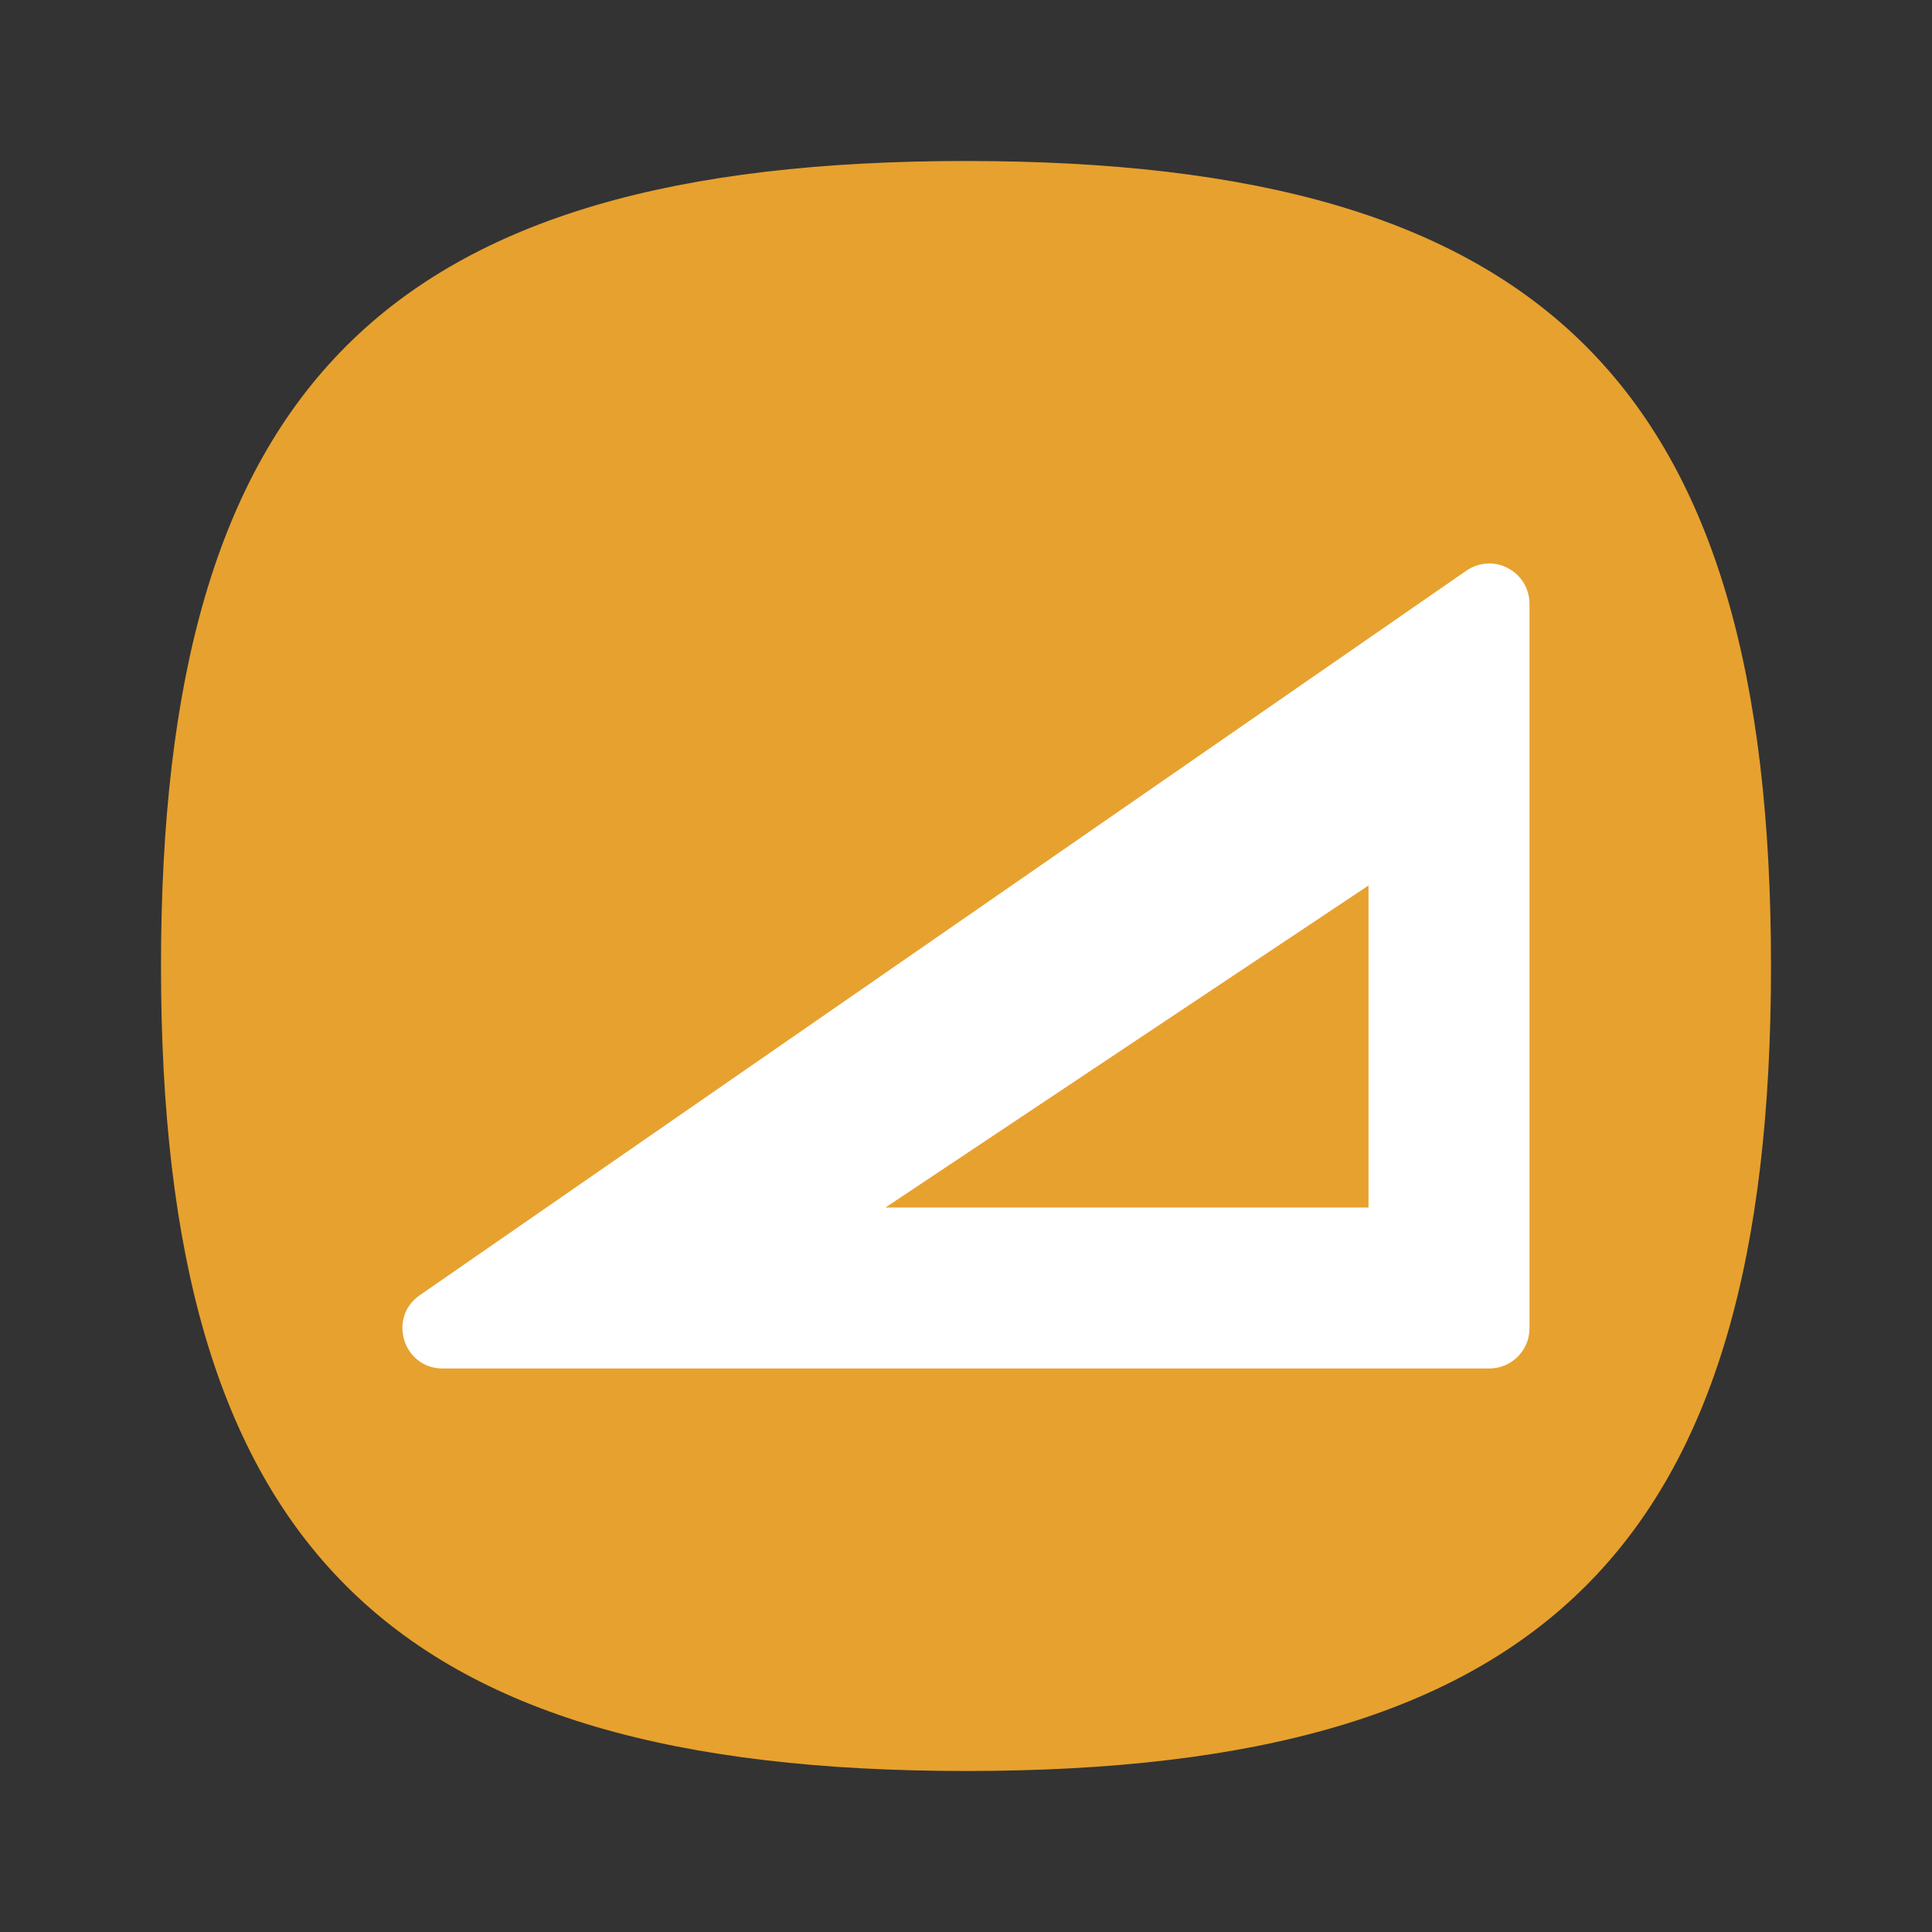 <?xml version="1.0" encoding="UTF-8" standalone="no"?>
<svg
   viewbox="0 0 200 200"
   version="1.1"
   id="svg4"
   sodipodi:docname="folder-template.svg"
   width="24"
   height="24"
   inkscape:version="1.1.1 (3bf5ae0d25, 2021-09-20, custom)"
   xmlns:inkscape="http://www.inkscape.org/namespaces/inkscape"
   xmlns:sodipodi="http://sodipodi.sourceforge.net/DTD/sodipodi-0.dtd"
   xmlns="http://www.w3.org/2000/svg"
   xmlns:svg="http://www.w3.org/2000/svg">
  <rect width="100%" height="100%" fill="#333333" stroke="none"/>
  <defs
     id="defs8" />
  <sodipodi:namedview
     id="namedview6"
     pagecolor="#ffffff"
     bordercolor="#666666"
     borderopacity="1.0"
     inkscape:pageshadow="2"
     inkscape:pageopacity="0.0"
     inkscape:pagecheckerboard="0"
     showgrid="false"
     inkscape:zoom="13.0625"
     inkscape:cx="-2.985646"
     inkscape:cy="5.7799044"
     inkscape:window-width="1920"
     inkscape:window-height="996"
     inkscape:window-x="0"
     inkscape:window-y="0"
     inkscape:window-maximized="1"
     inkscape:current-layer="svg4"
     showguides="false"
     inkscape:lockguides="false" />
  <path
     d="M 2,12 C 2,4.8 4.8,2 12,2 19.2,2 22,4.8 22,12 22,19.2 19.2,22 12,22 4.8,22 2,19.2 2,12"
     id="path2"
     style="fill:#e7a12e;fill-opacity:1;stroke-width:0.1" />
  <path
     id="path2103"
     style="color:#000000;fill:#ffffff;fill-opacity:1;stroke:none;stroke-width:3.782;stroke-linecap:round;stroke-linejoin:round;-inkscape-stroke:none"
     d="M 18.525,7 C 18.416,6.995 18.307,7.026 18.217,7.088 L 5.211,16.092 C 4.816,16.371 5.008,16.993 5.492,17 H 18.498 C 18.776,17.001 19.001,16.776 19,16.498 V 7.5 C 19,7.315 18.898,7.145 18.734,7.059 18.67,7.024 18.599,7.004 18.525,7 Z M 17,11 v 4 h -6 z" />
</svg>

